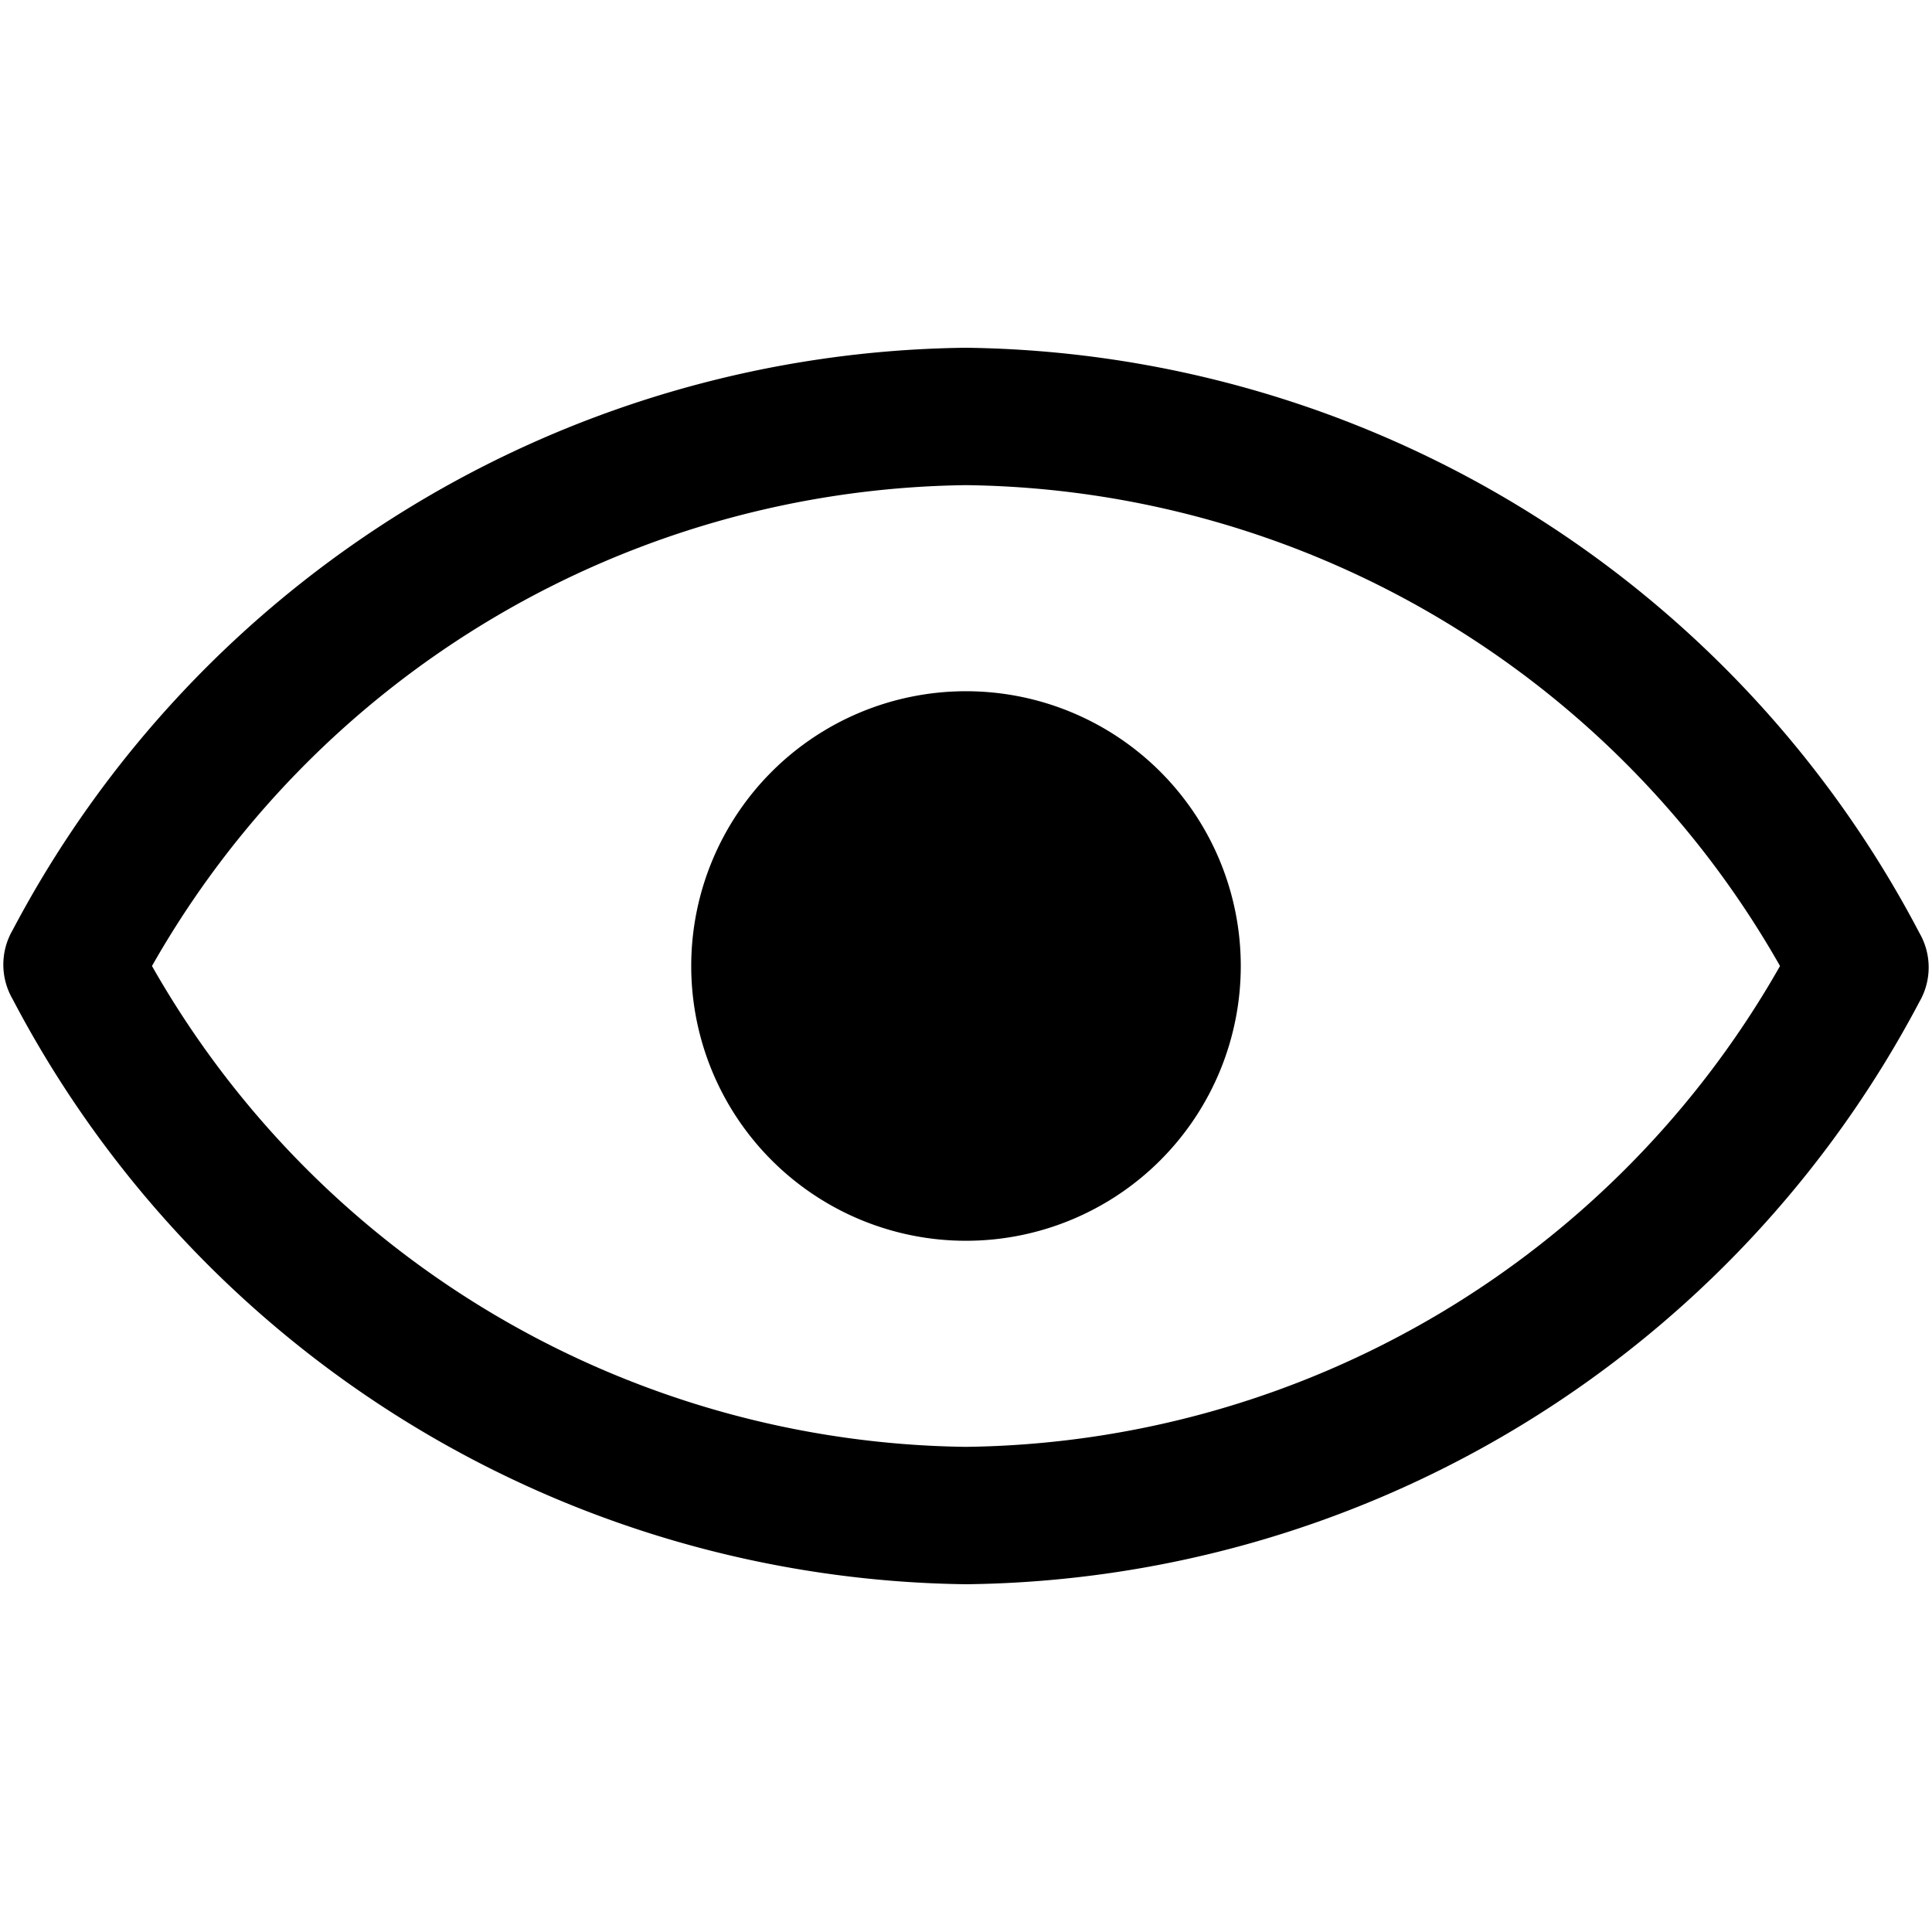 <?xml version="1.0" standalone="no"?><!DOCTYPE svg PUBLIC "-//W3C//DTD SVG 1.1//EN" "http://www.w3.org/Graphics/SVG/1.1/DTD/svg11.dtd"><svg t="1547612035996" class="icon" style="" viewBox="0 0 1024 1024" version="1.1" xmlns="http://www.w3.org/2000/svg" p-id="1798" xmlns:xlink="http://www.w3.org/1999/xlink" width="200" height="200"><defs><style type="text/css"></style></defs><path d="M512 184.32a578.537 578.537 0 0 1 505.355 310.204 36.409 36.409 0 0 1 0 36.409A578.537 578.537 0 0 1 512 839.68 578.537 578.537 0 0 1 6.645 529.476a36.409 36.409 0 0 1 0-36.409A578.537 578.537 0 0 1 512 184.32z m0 72.818a503.171 503.171 0 0 0-431.445 254.862A503.171 503.171 0 0 0 512 766.862a503.171 503.171 0 0 0 431.445-254.862A503.171 503.171 0 0 0 512 257.138z" p-id="1799"></path><path d="M657.636 512a145.636 145.636 0 1 1-145.636-145.636 145.636 145.636 0 0 1 145.636 145.636" p-id="1800"></path></svg>